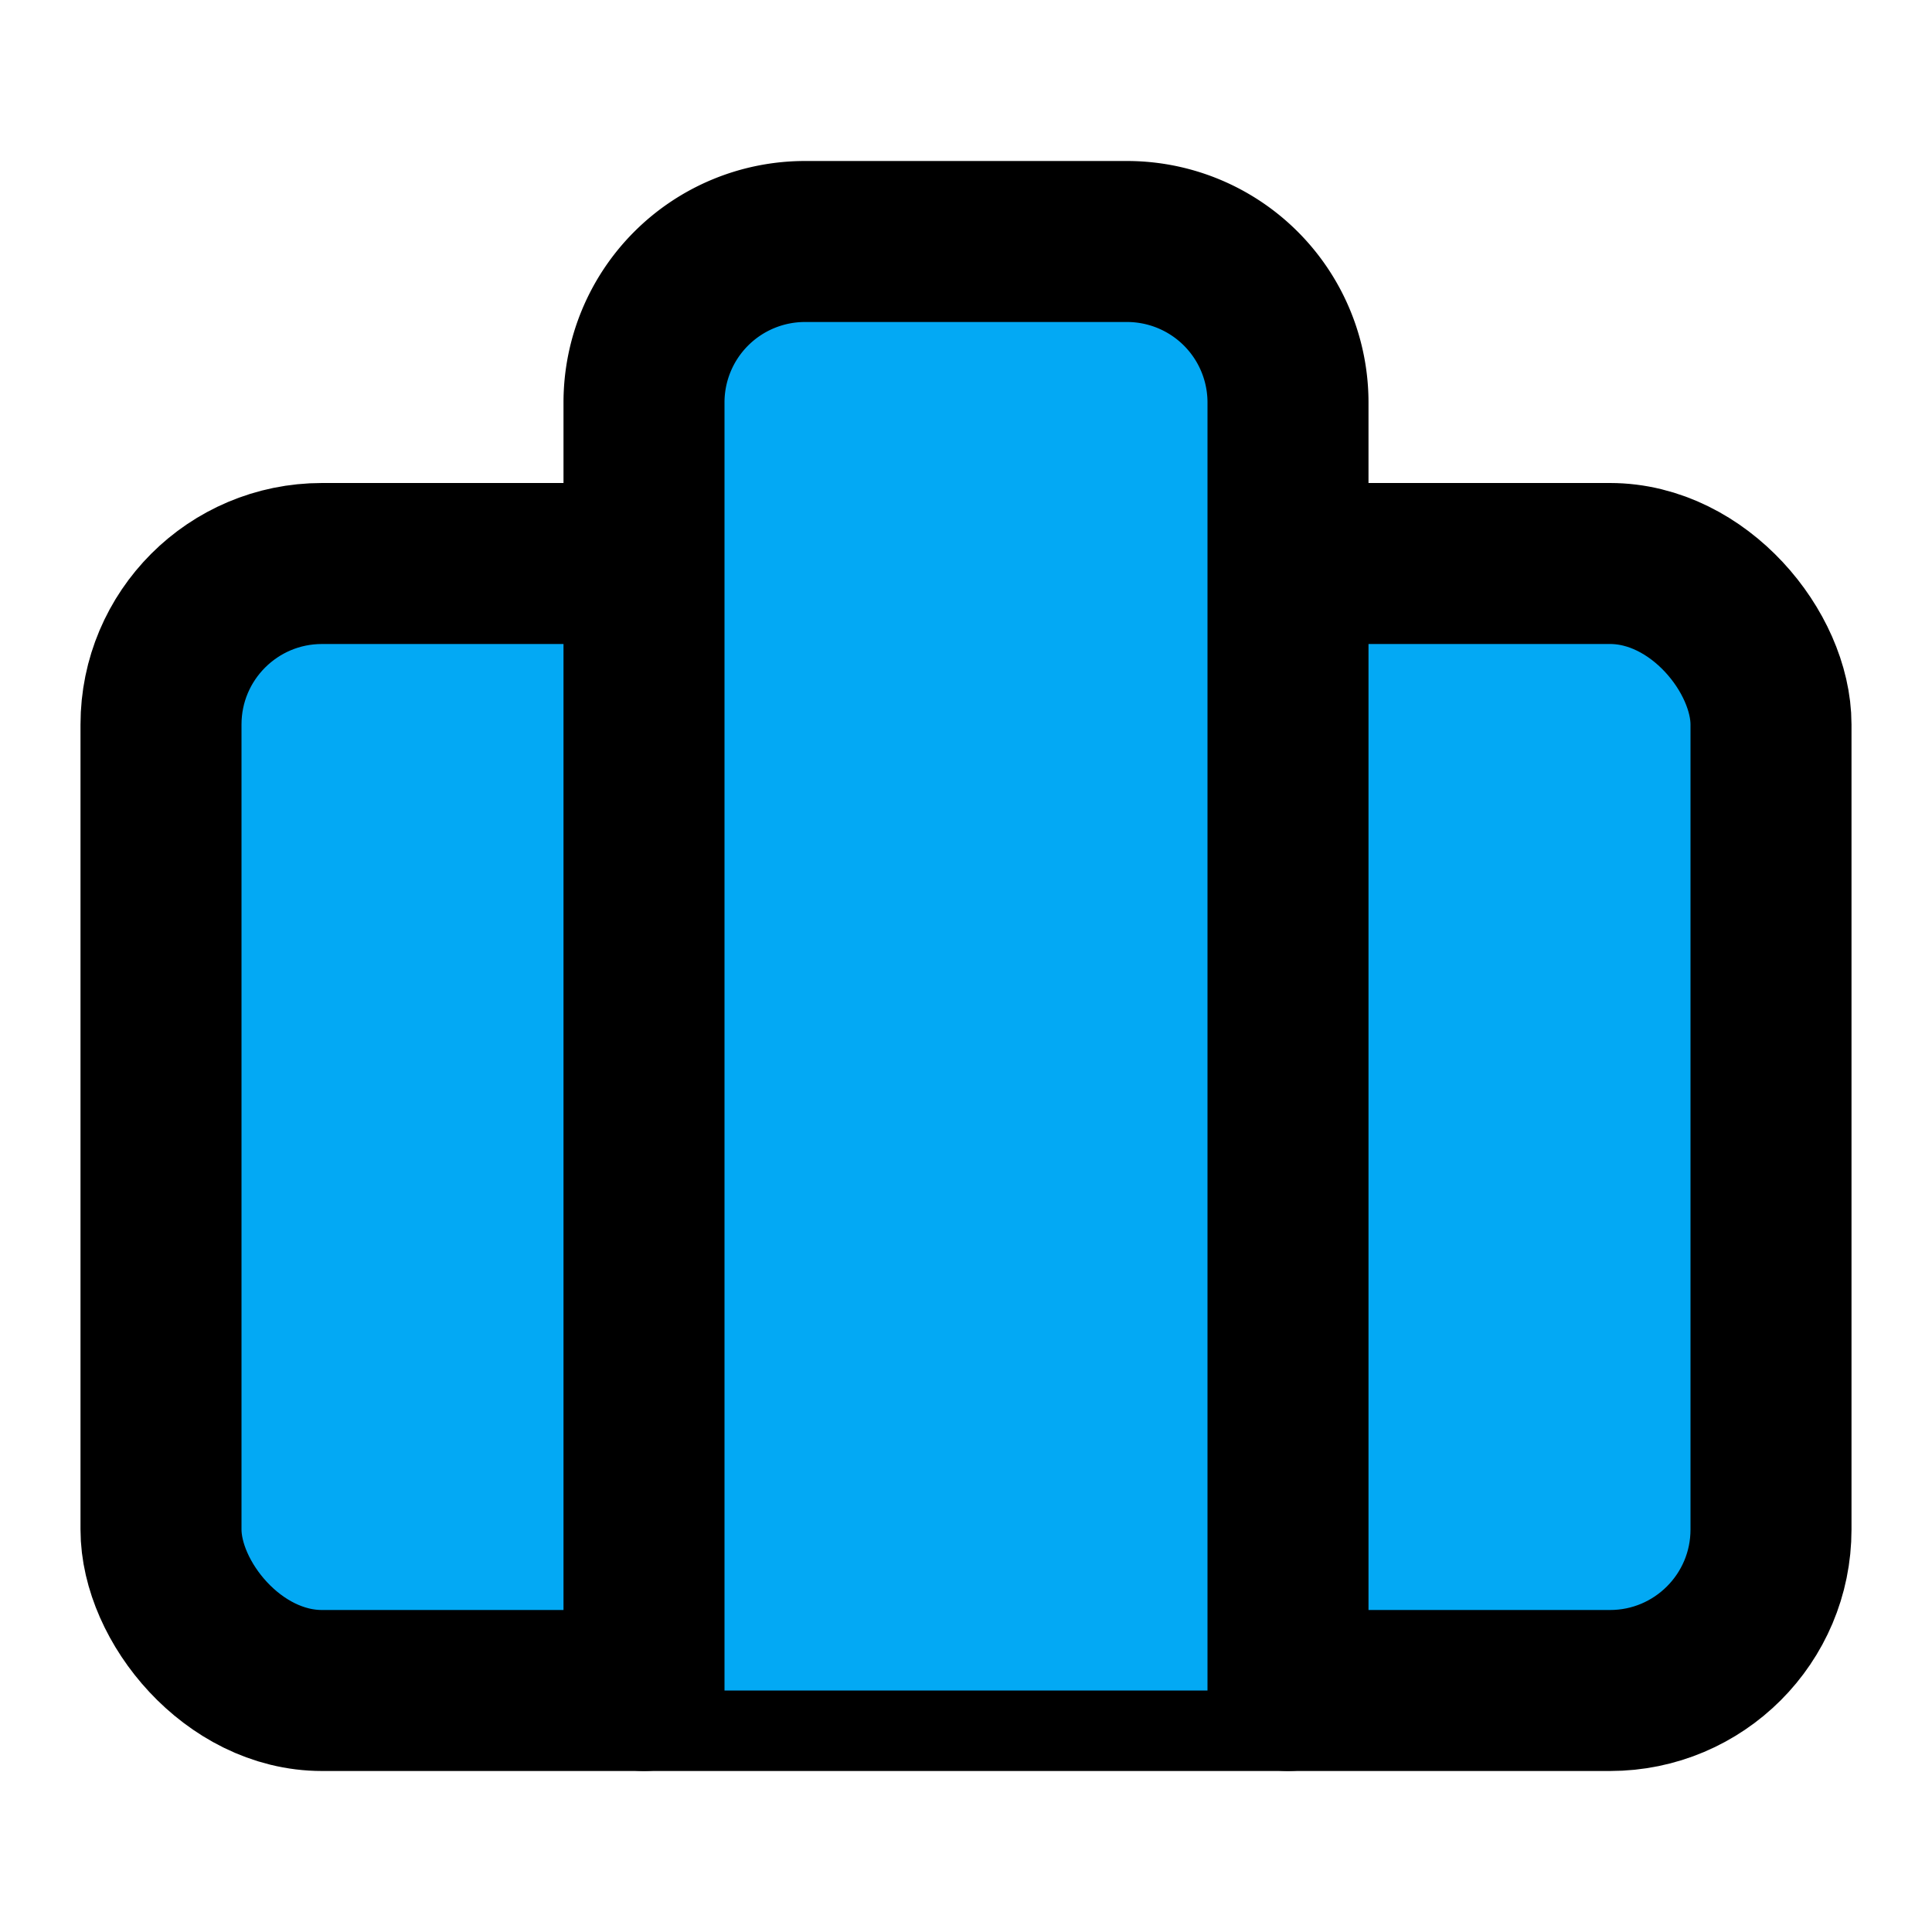 ﻿<?xml version="1.0" encoding="utf-8"?>
<svg xmlns="http://www.w3.org/2000/svg" width="24" height="24" viewBox="0 0 24 24" fill="none" stroke="currentColor" stroke-width="2" stroke-linecap="round" stroke-linejoin="round" class="feather feather-briefcase">
  <rect x="2" y="7" width="20" height="14" rx="2" ry="2" fill="#03A9F4"></rect>
  <path d="M16 21V5a2 2 0 0 0-2-2h-4a2 2 0 0 0-2 2v16" fill="#03A9F4"></path>
</svg>